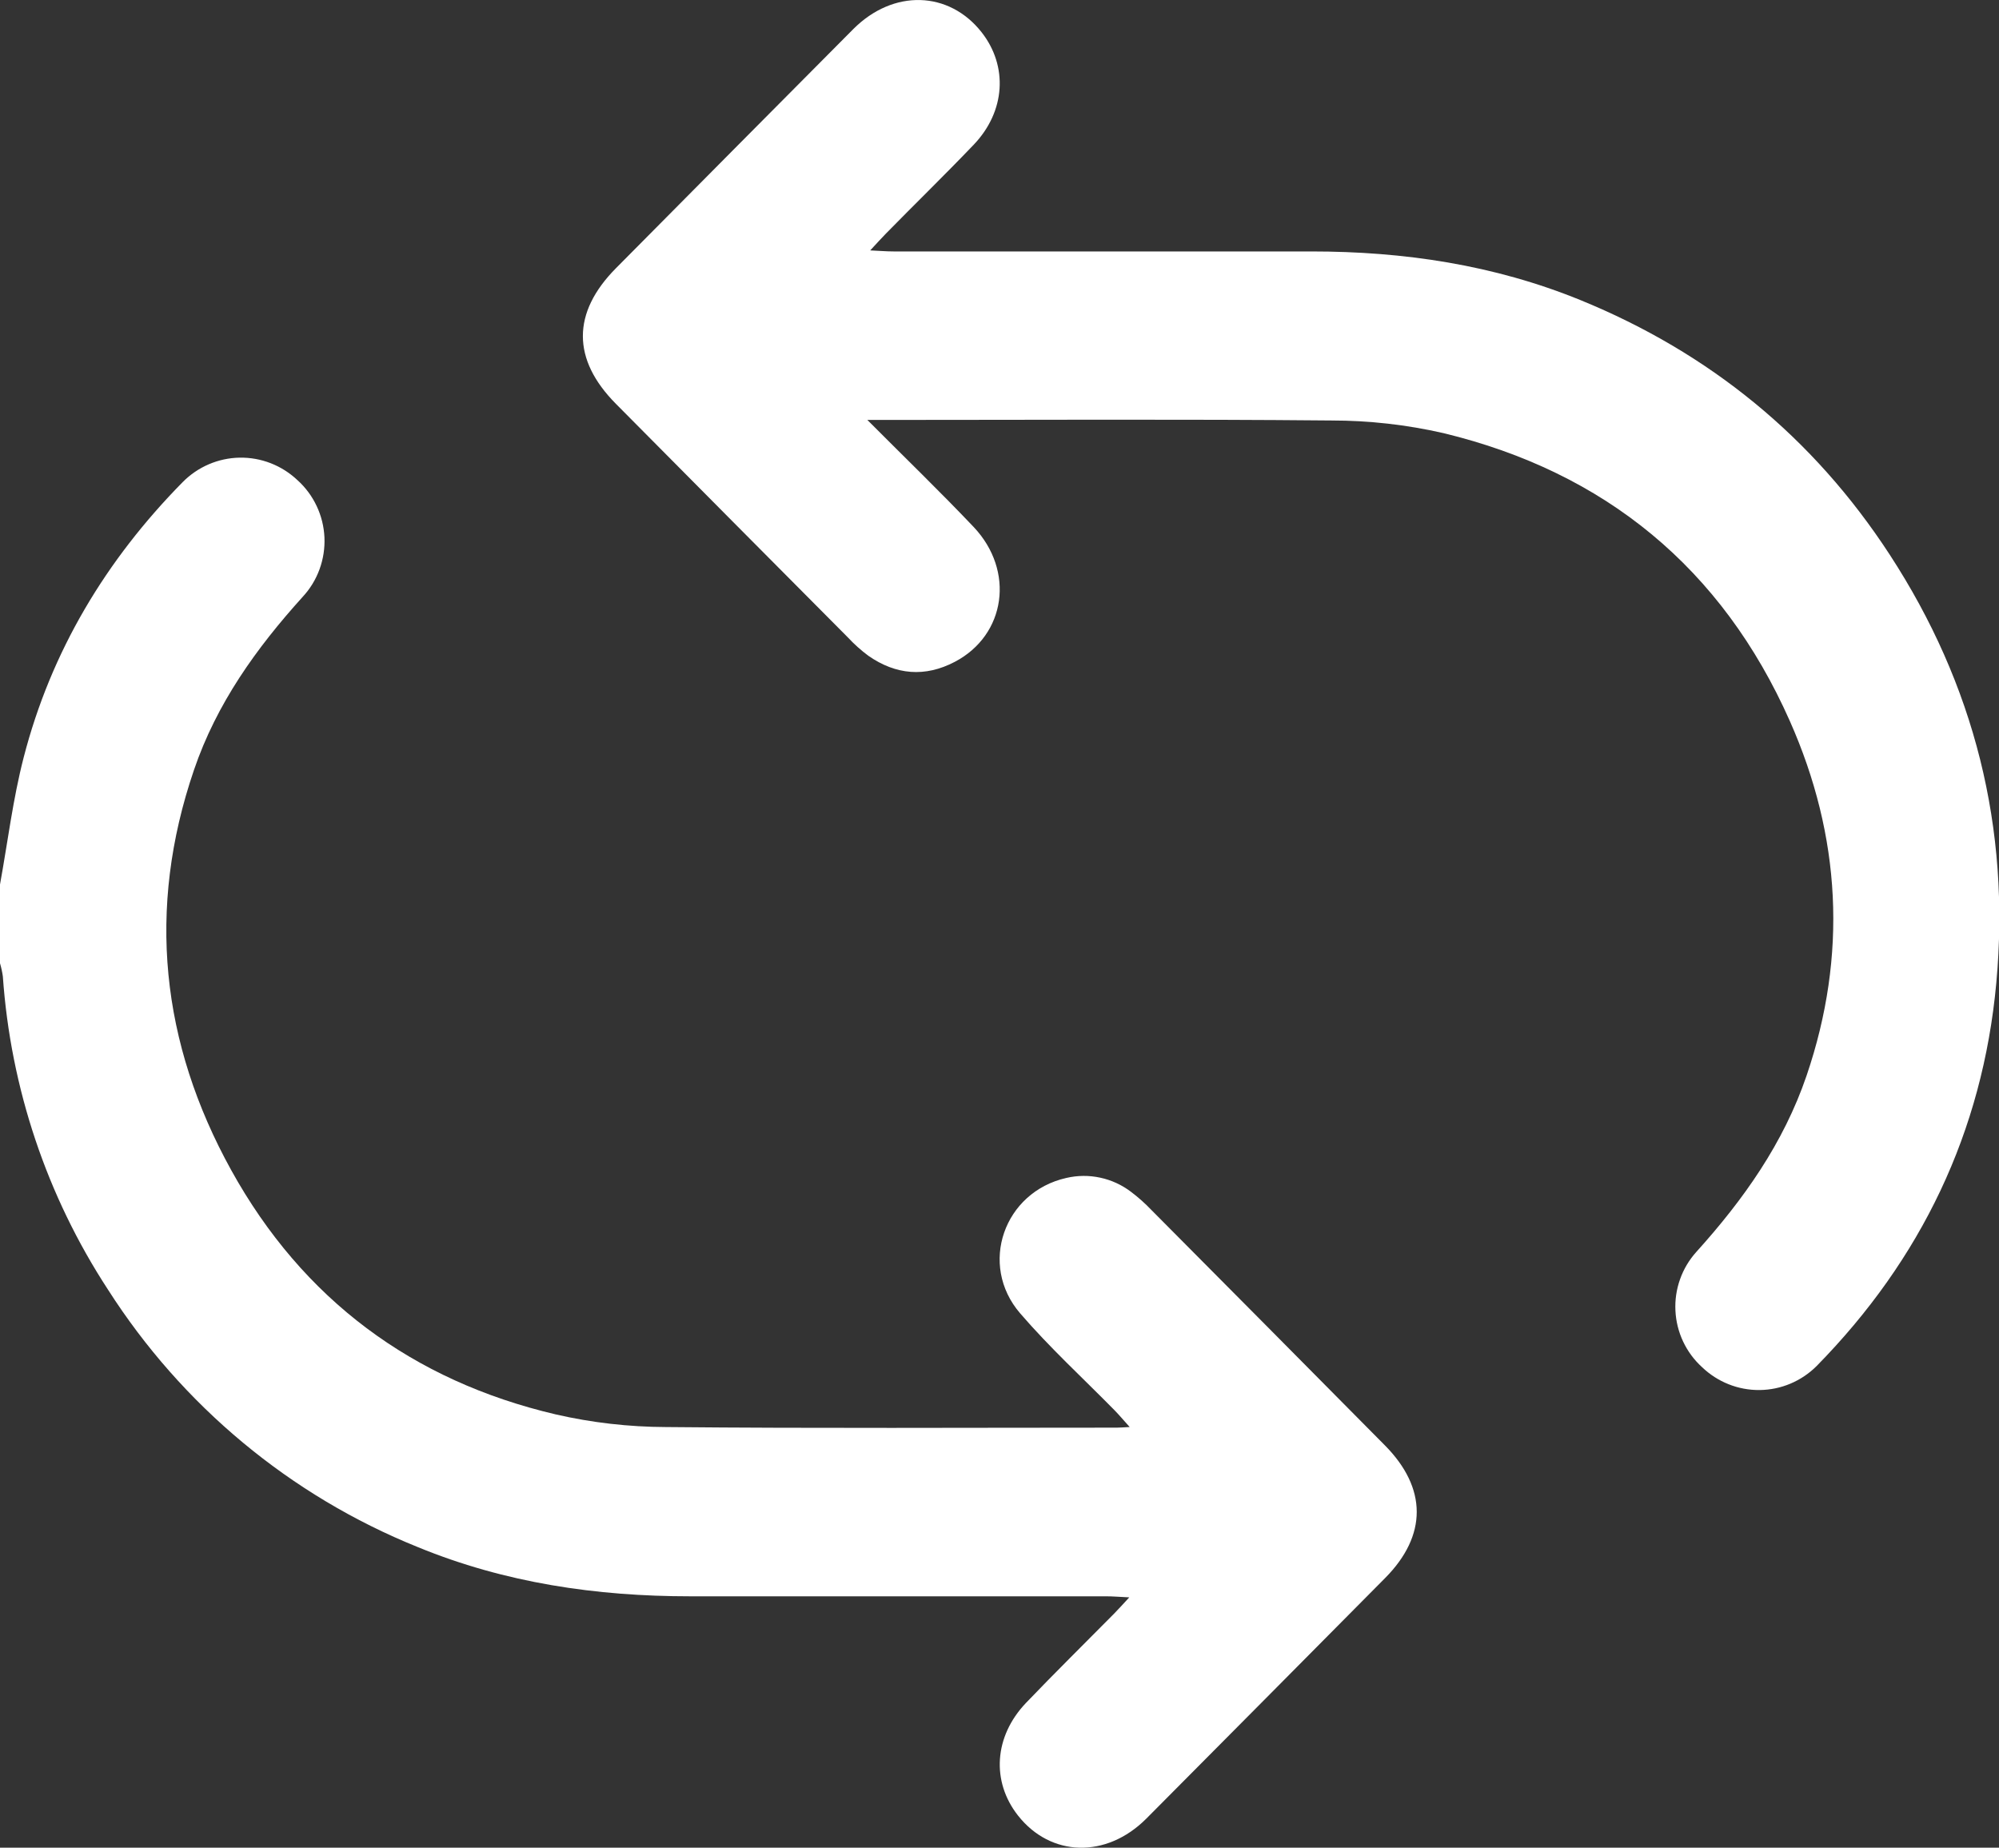 <svg width="66" height="61" viewBox="0 0 66 61" fill="none" xmlns="http://www.w3.org/2000/svg">
<rect x="0" y="0" width="66" height="61" fill="#333333" stroke="none"/>
<g clip-path="url(#clip0_625_2675)">
<path d="M0 29.201C0.255 27.802 0.426 26.383 0.78 25.012C1.686 21.497 3.501 18.486 6.03 15.918C6.529 15.412 7.203 15.122 7.911 15.109C8.618 15.097 9.302 15.362 9.819 15.85C10.085 16.089 10.301 16.379 10.454 16.704C10.608 17.028 10.695 17.38 10.712 17.739C10.728 18.098 10.673 18.457 10.55 18.794C10.427 19.132 10.238 19.441 9.995 19.703C8.461 21.4 7.152 23.225 6.405 25.418C4.835 30.01 5.316 34.44 7.634 38.632C9.995 42.9 13.625 45.588 18.346 46.695C19.54 46.969 20.761 47.109 21.985 47.113C26.948 47.161 31.912 47.133 36.877 47.133C36.98 47.133 37.083 47.123 37.298 47.112C37.091 46.882 36.948 46.711 36.793 46.553C35.751 45.494 34.65 44.484 33.681 43.358C32.298 41.751 33.149 39.351 35.207 38.889C35.575 38.803 35.956 38.8 36.326 38.88C36.695 38.959 37.042 39.119 37.343 39.348C37.584 39.53 37.81 39.731 38.018 39.95C40.589 42.536 43.158 45.124 45.723 47.716C47.123 49.129 47.127 50.69 45.733 52.097C43.106 54.748 40.476 57.397 37.844 60.044C36.521 61.366 34.687 61.306 33.611 59.939C32.728 58.817 32.817 57.334 33.871 56.224C34.826 55.226 35.809 54.26 36.778 53.279C36.925 53.13 37.064 52.974 37.285 52.736C36.962 52.72 36.741 52.701 36.517 52.701H22.79C19.692 52.701 16.674 52.261 13.787 51.073C9.586 49.378 6.012 46.407 3.562 42.571C1.545 39.483 0.351 35.923 0.094 32.234C0.073 32.087 0.042 31.942 0 31.801V29.201Z" fill="white"/>
<path d="M28.637 13.864C29.898 15.13 31.047 16.239 32.145 17.396C33.516 18.844 33.211 20.965 31.526 21.849C30.541 22.367 29.577 22.282 28.669 21.649C28.427 21.469 28.202 21.268 27.996 21.046C25.44 18.477 22.887 15.906 20.335 13.332C18.881 11.866 18.881 10.325 20.335 8.856C22.945 6.222 25.558 3.59 28.174 0.959C29.496 -0.365 31.329 -0.304 32.406 1.061C33.288 2.182 33.199 3.678 32.148 4.778C31.194 5.776 30.21 6.732 29.241 7.721C29.094 7.87 28.955 8.028 28.731 8.267C29.054 8.282 29.275 8.301 29.498 8.301C34.096 8.301 38.694 8.301 43.293 8.301C46.345 8.301 49.319 8.741 52.175 9.905C56.441 11.646 59.868 14.438 62.391 18.31C65.186 22.599 66.381 27.334 65.911 32.449C65.459 37.375 63.426 41.587 59.981 45.096C59.479 45.599 58.803 45.884 58.095 45.891C57.388 45.898 56.706 45.626 56.194 45.134C55.933 44.897 55.722 44.611 55.571 44.291C55.42 43.971 55.334 43.625 55.317 43.272C55.299 42.918 55.351 42.565 55.47 42.232C55.588 41.899 55.771 41.593 56.007 41.331C57.565 39.604 58.888 37.741 59.648 35.508C61.002 31.53 60.779 27.602 59.094 23.804C56.856 18.758 52.989 15.589 47.661 14.3C46.446 14.022 45.204 13.882 43.958 13.882C39.039 13.836 34.118 13.864 29.198 13.864H28.637Z" fill="white"/>
</g>
<defs>
<clipPath id="clip0_625_2675">
<rect width="66" height="61" fill="white"/>
</clipPath>
</defs>
</svg>
